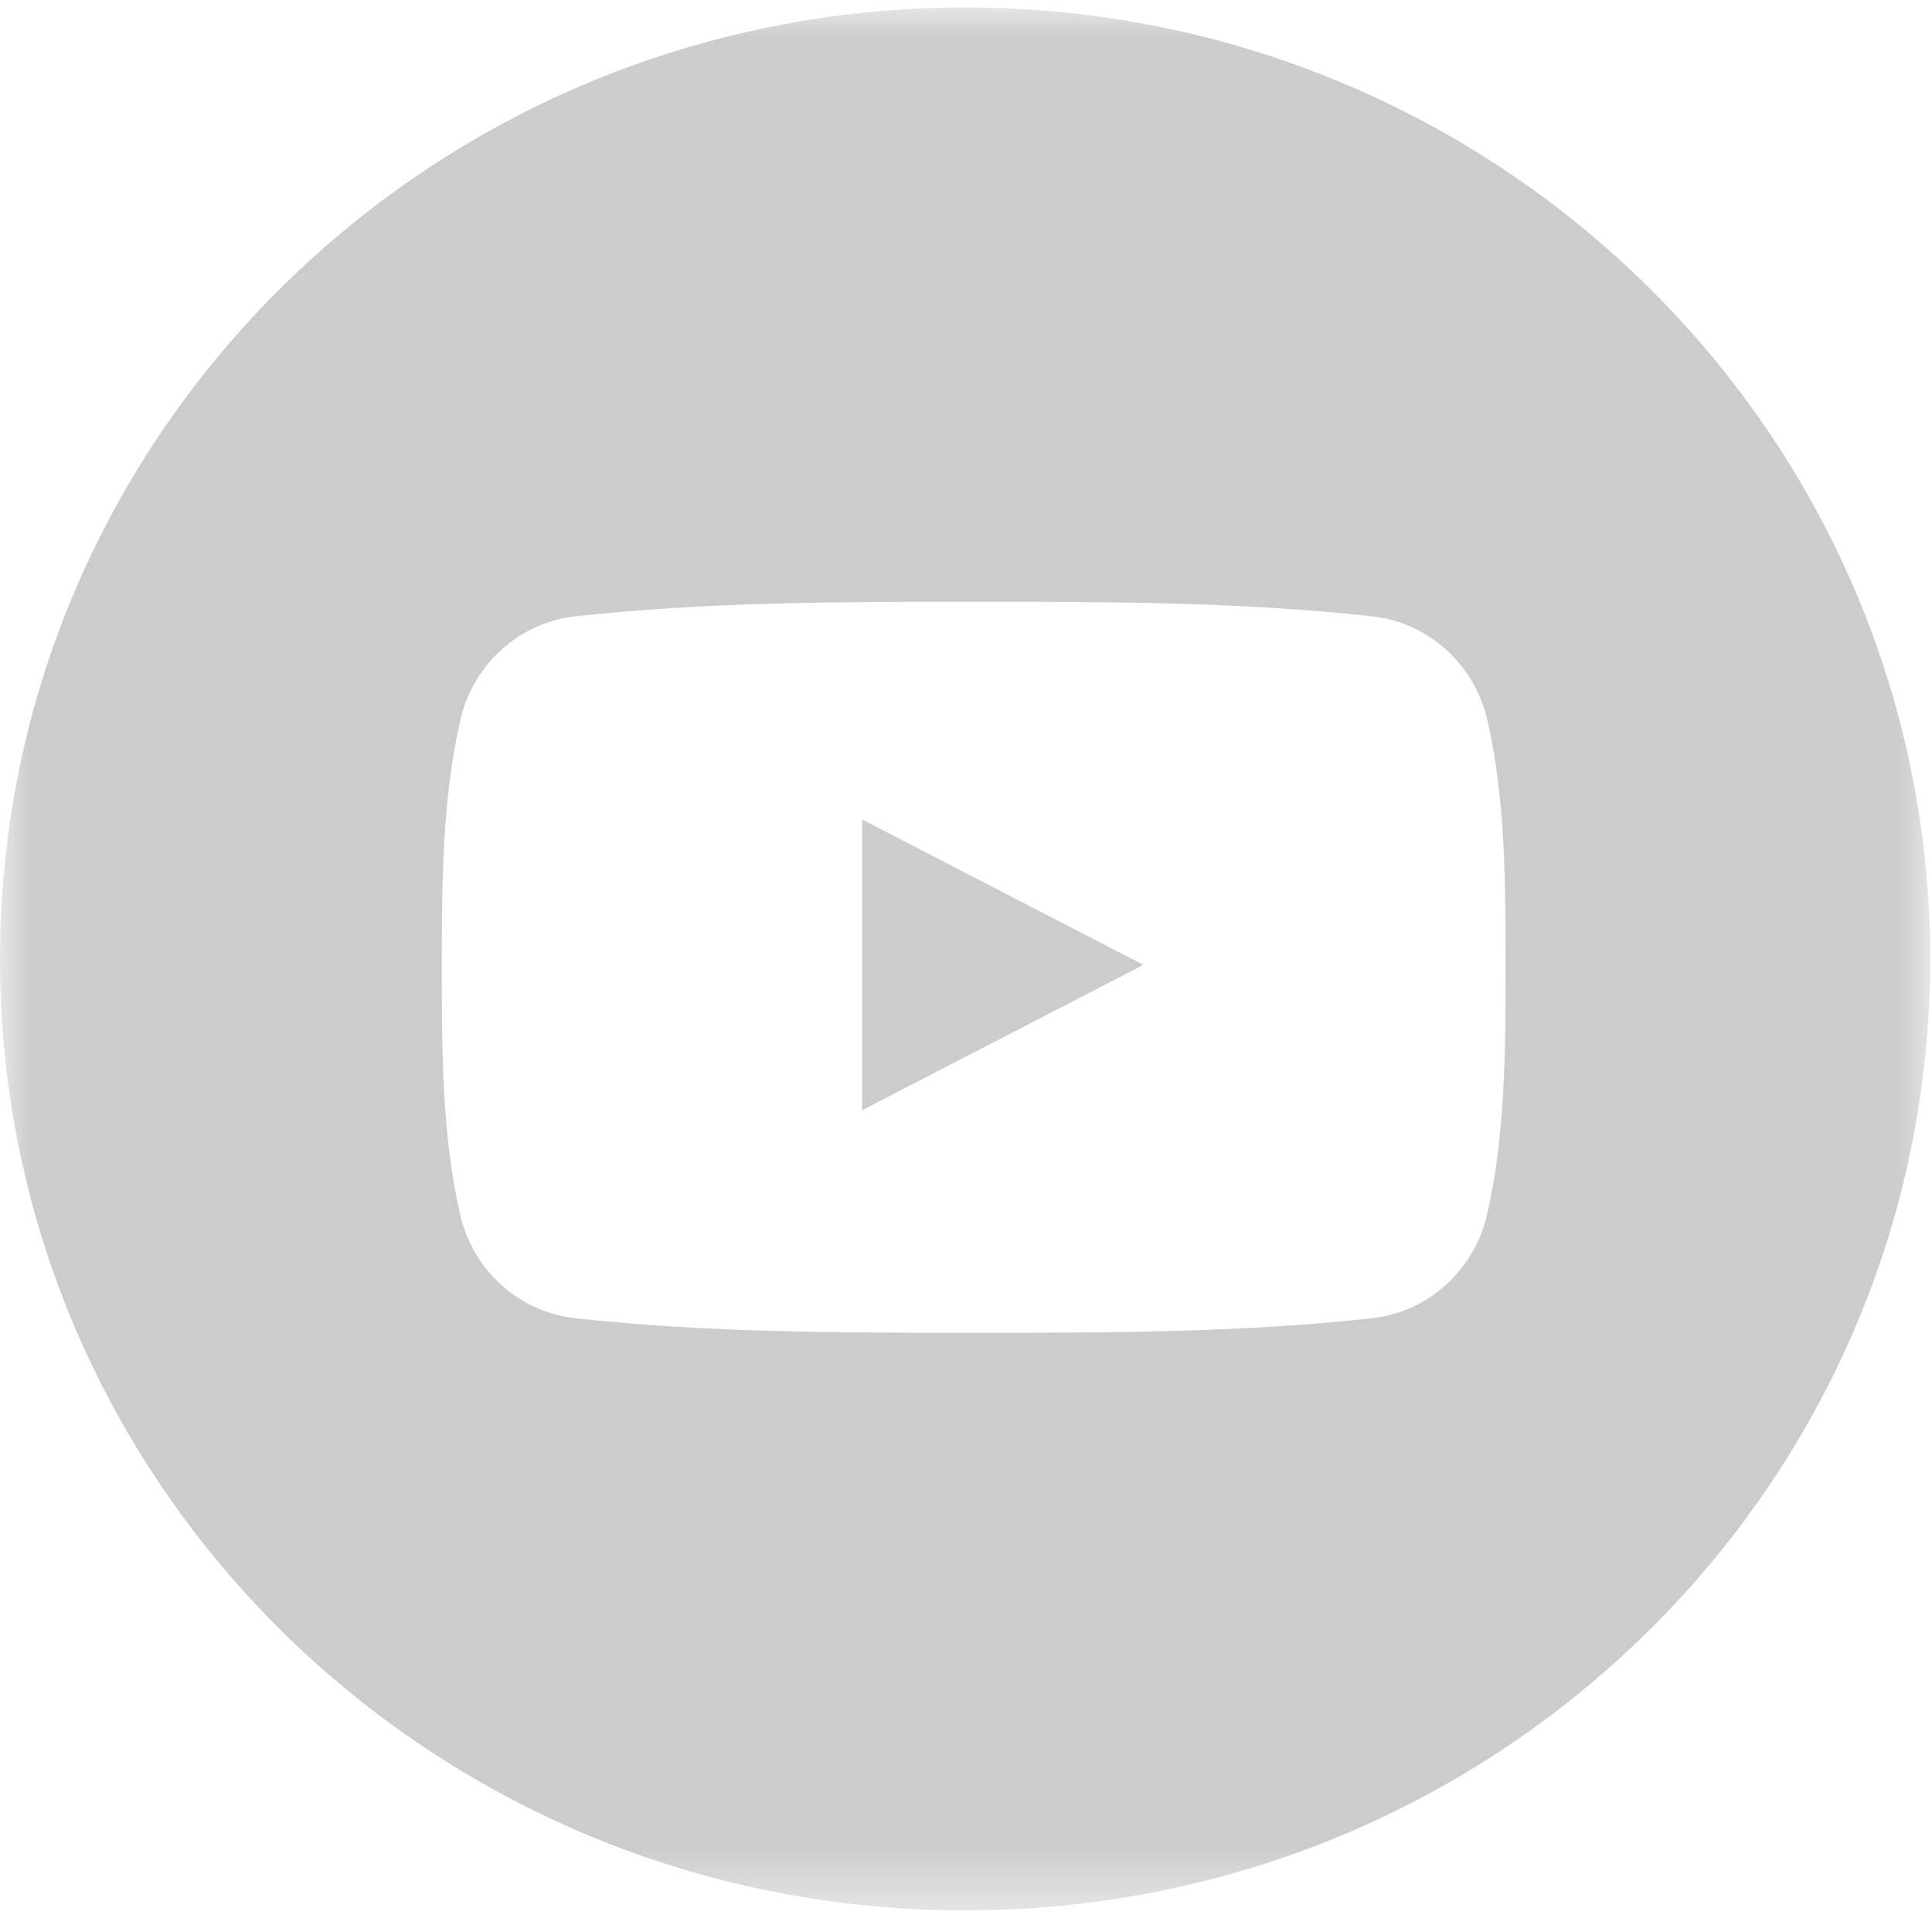 <svg xmlns="http://www.w3.org/2000/svg" xmlns:xlink="http://www.w3.org/1999/xlink" width="32" height="32" viewBox="0 0 32 32">
    <defs>
        <path id="prefix__a" d="M0 0.031L31.969 0.031 31.969 31.549 0 31.549z"/>
    </defs>
    <g fill="none" fill-rule="evenodd">
        <path fill="#CCC" d="M14.279 18.389L18.938 15.981 14.279 13.573z"/>
        <g transform="translate(0 .093)">
            <mask id="prefix__b" fill="#fff">
                <use xlink:href="#prefix__a"/>
            </mask>
            <path fill="#CCC" d="M24.628 20.034c-.215.924-.982 1.605-1.904 1.707-2.185.24-4.396.242-6.598.24-2.201.002-4.413 0-6.597-.24-.923-.102-1.69-.783-1.905-1.707-.306-1.316-.306-2.751-.306-4.106s.003-2.79.31-4.106c.215-.924.982-1.606 1.904-1.707 2.185-.24 4.396-.242 6.598-.24 2.201-.002 4.413 0 6.597.24.923.101 1.689.783 1.905 1.707.306 1.315.305 2.751.305 4.106s-.002 2.79-.309 4.106M15.984.031C7.156.031 0 7.087 0 15.79v.008c0 8.7 7.153 15.751 15.976 15.751h.016c8.824 0 15.977-7.052 15.977-15.751v-.008c0-8.703-7.157-15.759-15.985-15.759" mask="url(#prefix__b)"/>
        </g>
    </g>
</svg>
